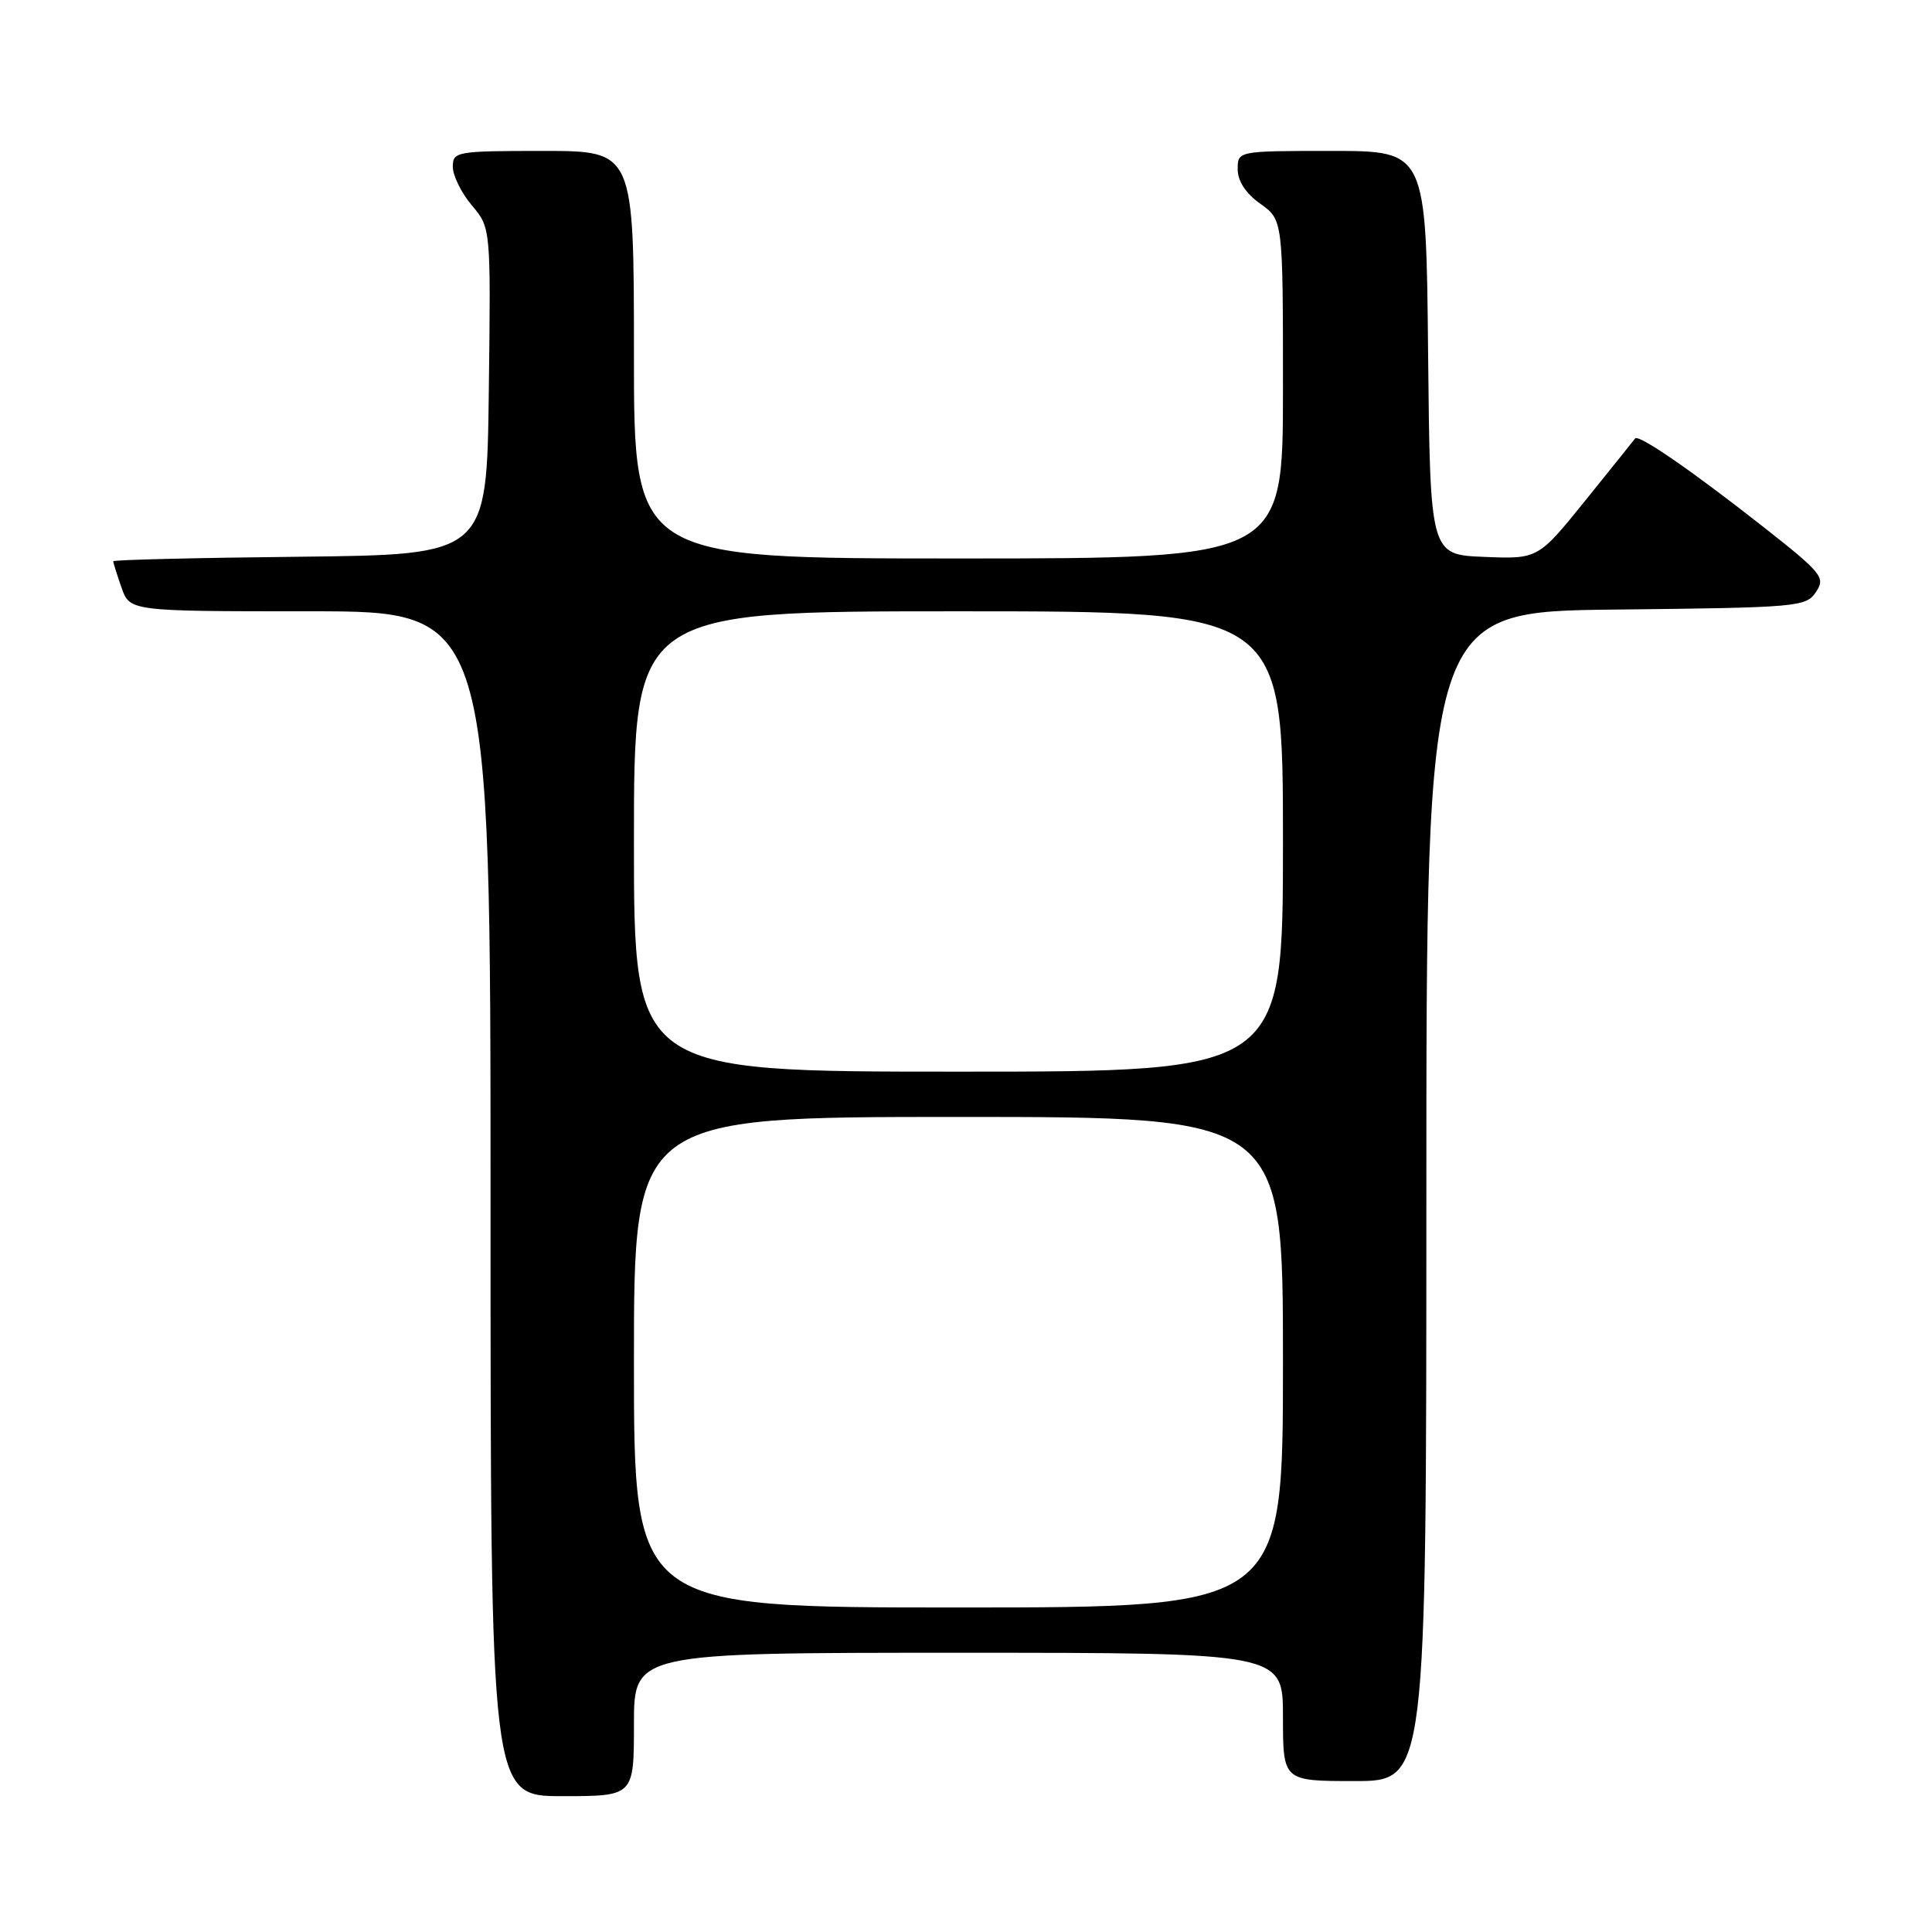<?xml version="1.0" encoding="UTF-8" standalone="no"?>
<!DOCTYPE svg PUBLIC "-//W3C//DTD SVG 1.1//EN" "http://www.w3.org/Graphics/SVG/1.1/DTD/svg11.dtd" >
<svg xmlns="http://www.w3.org/2000/svg" xmlns:xlink="http://www.w3.org/1999/xlink" version="1.1" viewBox="0 0 256 256">
 <g >
 <path fill="currentColor"
d=" M 84.00 228.50 C 84.00 219.00 84.00 219.00 127.00 219.00 C 170.00 219.00 170.00 219.00 170.00 227.50 C 170.00 236.00 170.00 236.00 179.50 236.00 C 189.00 236.00 189.00 236.00 189.00 158.52 C 189.00 81.03 189.00 81.03 214.13 80.77 C 238.24 80.51 239.31 80.42 240.63 78.44 C 241.91 76.51 241.45 75.95 233.53 69.72 C 224.11 62.32 217.11 57.50 216.66 58.10 C 216.50 58.32 213.54 62.01 210.09 66.29 C 203.80 74.08 203.80 74.08 196.65 73.79 C 189.50 73.50 189.50 73.50 189.23 46.75 C 188.97 20.00 188.97 20.00 176.48 20.00 C 164.00 20.00 164.00 20.00 164.00 22.43 C 164.00 23.99 165.07 25.63 167.00 27.00 C 170.00 29.14 170.00 29.14 170.00 51.57 C 170.00 74.00 170.00 74.00 127.00 74.00 C 84.00 74.00 84.00 74.00 84.00 47.00 C 84.00 20.00 84.00 20.00 72.00 20.00 C 60.47 20.00 60.00 20.08 60.00 22.11 C 60.00 23.26 61.13 25.56 62.52 27.21 C 65.04 30.20 65.04 30.20 64.77 51.85 C 64.50 73.50 64.50 73.50 39.75 73.77 C 26.14 73.91 15.00 74.18 15.00 74.37 C 15.00 74.55 15.49 76.12 16.10 77.85 C 17.20 81.00 17.20 81.00 41.10 81.00 C 65.00 81.00 65.00 81.00 65.00 159.50 C 65.00 238.00 65.00 238.00 74.50 238.00 C 84.00 238.00 84.00 238.00 84.00 228.50 Z  M 84.00 180.50 C 84.00 148.00 84.00 148.00 127.00 148.00 C 170.00 148.00 170.00 148.00 170.00 180.50 C 170.00 213.00 170.00 213.00 127.00 213.00 C 84.00 213.00 84.00 213.00 84.00 180.50 Z  M 84.00 111.50 C 84.00 81.00 84.00 81.00 127.00 81.00 C 170.00 81.00 170.00 81.00 170.00 111.50 C 170.00 142.00 170.00 142.00 127.00 142.00 C 84.00 142.00 84.00 142.00 84.00 111.50 Z "/>
</g>
</svg>